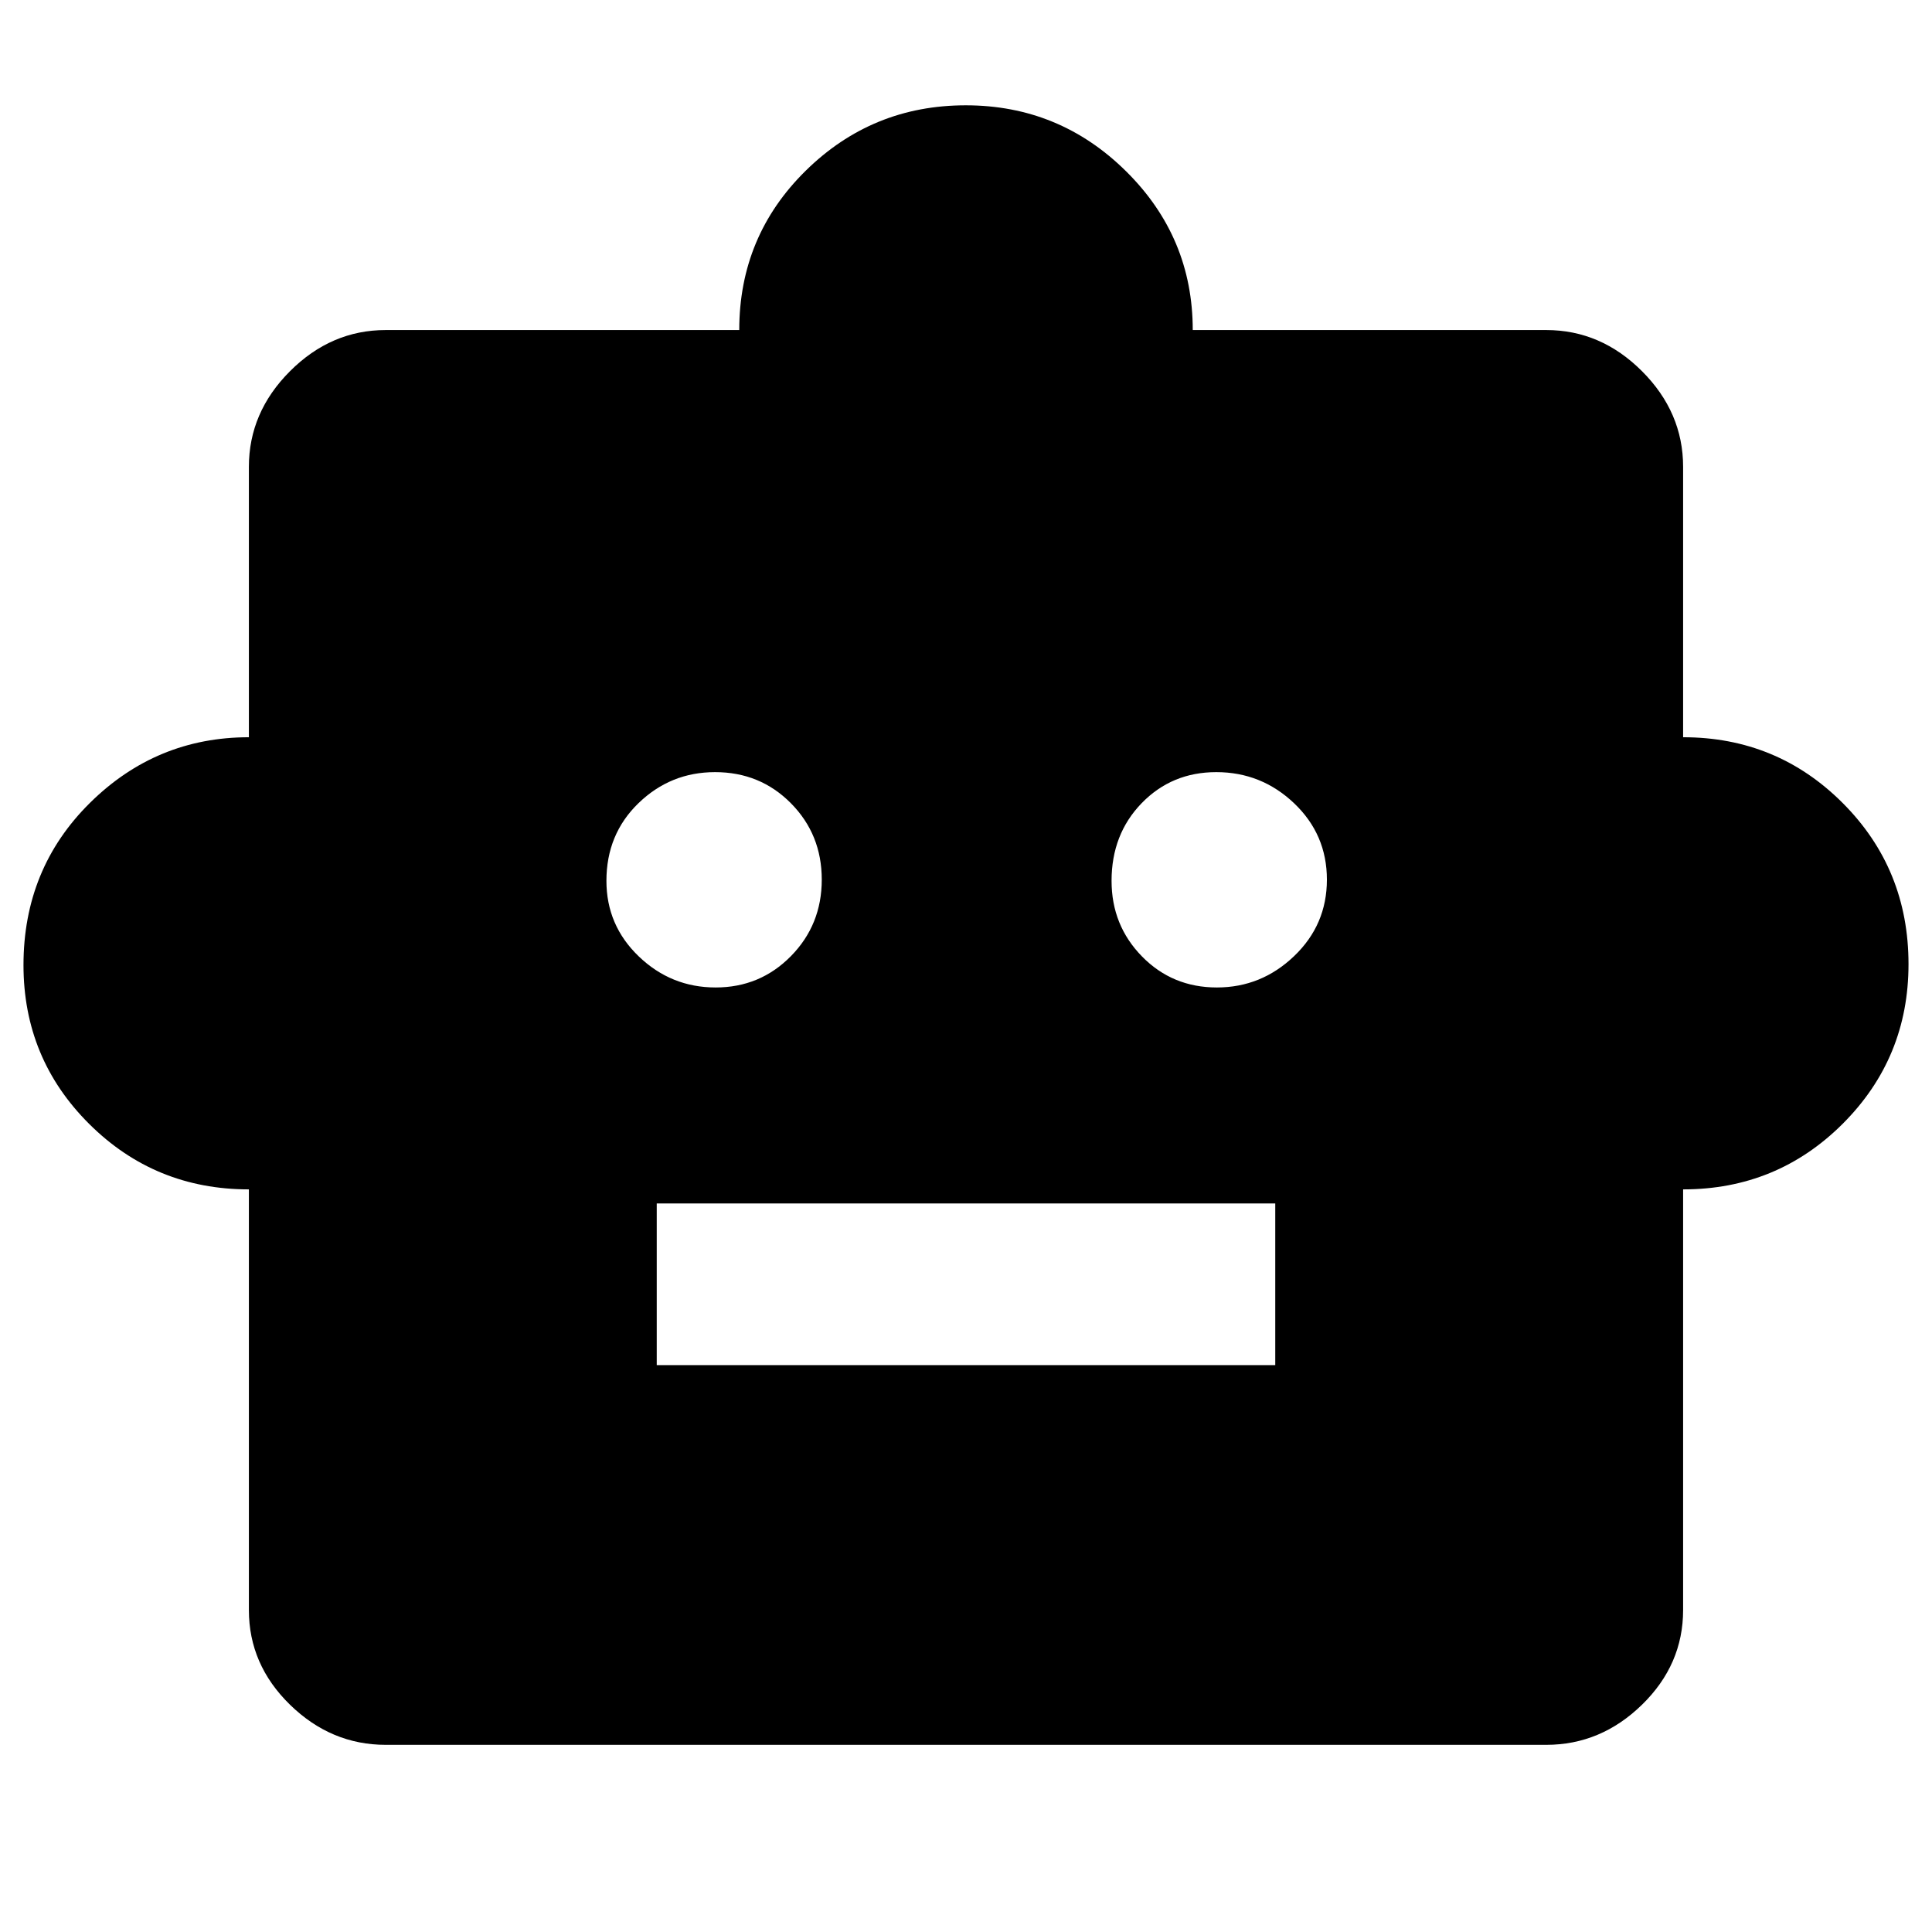 <svg xmlns="http://www.w3.org/2000/svg" height="40" viewBox="0 -960 960 960" width="40"><path d="M123.67-369Q77-369 44.33-401.51q-32.66-32.5-32.66-78.94 0-47.94 33-80.58t79-32.64V-728q0-27.13 20.43-47.56Q164.54-796 191.67-796h175.66q0-46.67 33.02-79.17 33.03-32.5 79.53-32.5 46.51 0 79.65 32.77 33.14 32.76 33.14 78.9h175.66q27.13 0 47.57 20.44 20.43 20.43 20.43 47.56v134.33q46.67 0 79.34 32.73 32.66 32.72 32.66 80.02 0 46.63-32.66 79.28Q883-369 836.33-369v209q0 27.14-20.43 47.07Q795.46-93 768.33-93H191.67q-27.13 0-47.57-19.93-20.43-19.93-20.43-47.07v-209Zm231.92-100.33q22.1 0 37.42-15.58t15.32-38.01q0-22.44-15.31-37.93-15.31-15.48-37.71-15.48-22.12 0-38.05 15.42-15.93 15.42-15.93 38.6 0 22.11 16.08 37.55 16.08 15.43 38.18 15.43Zm249.06 0q22.1 0 38.39-15.58t16.29-38.01q0-22.44-16.28-37.93-16.28-15.48-38.68-15.48-22.12 0-37.08 15.42-14.96 15.42-14.96 38.6 0 22.11 15.11 37.55 15.1 15.43 37.21 15.43ZM326.33-281.67h307.34V-362H326.33v80.33Z"/></svg>
